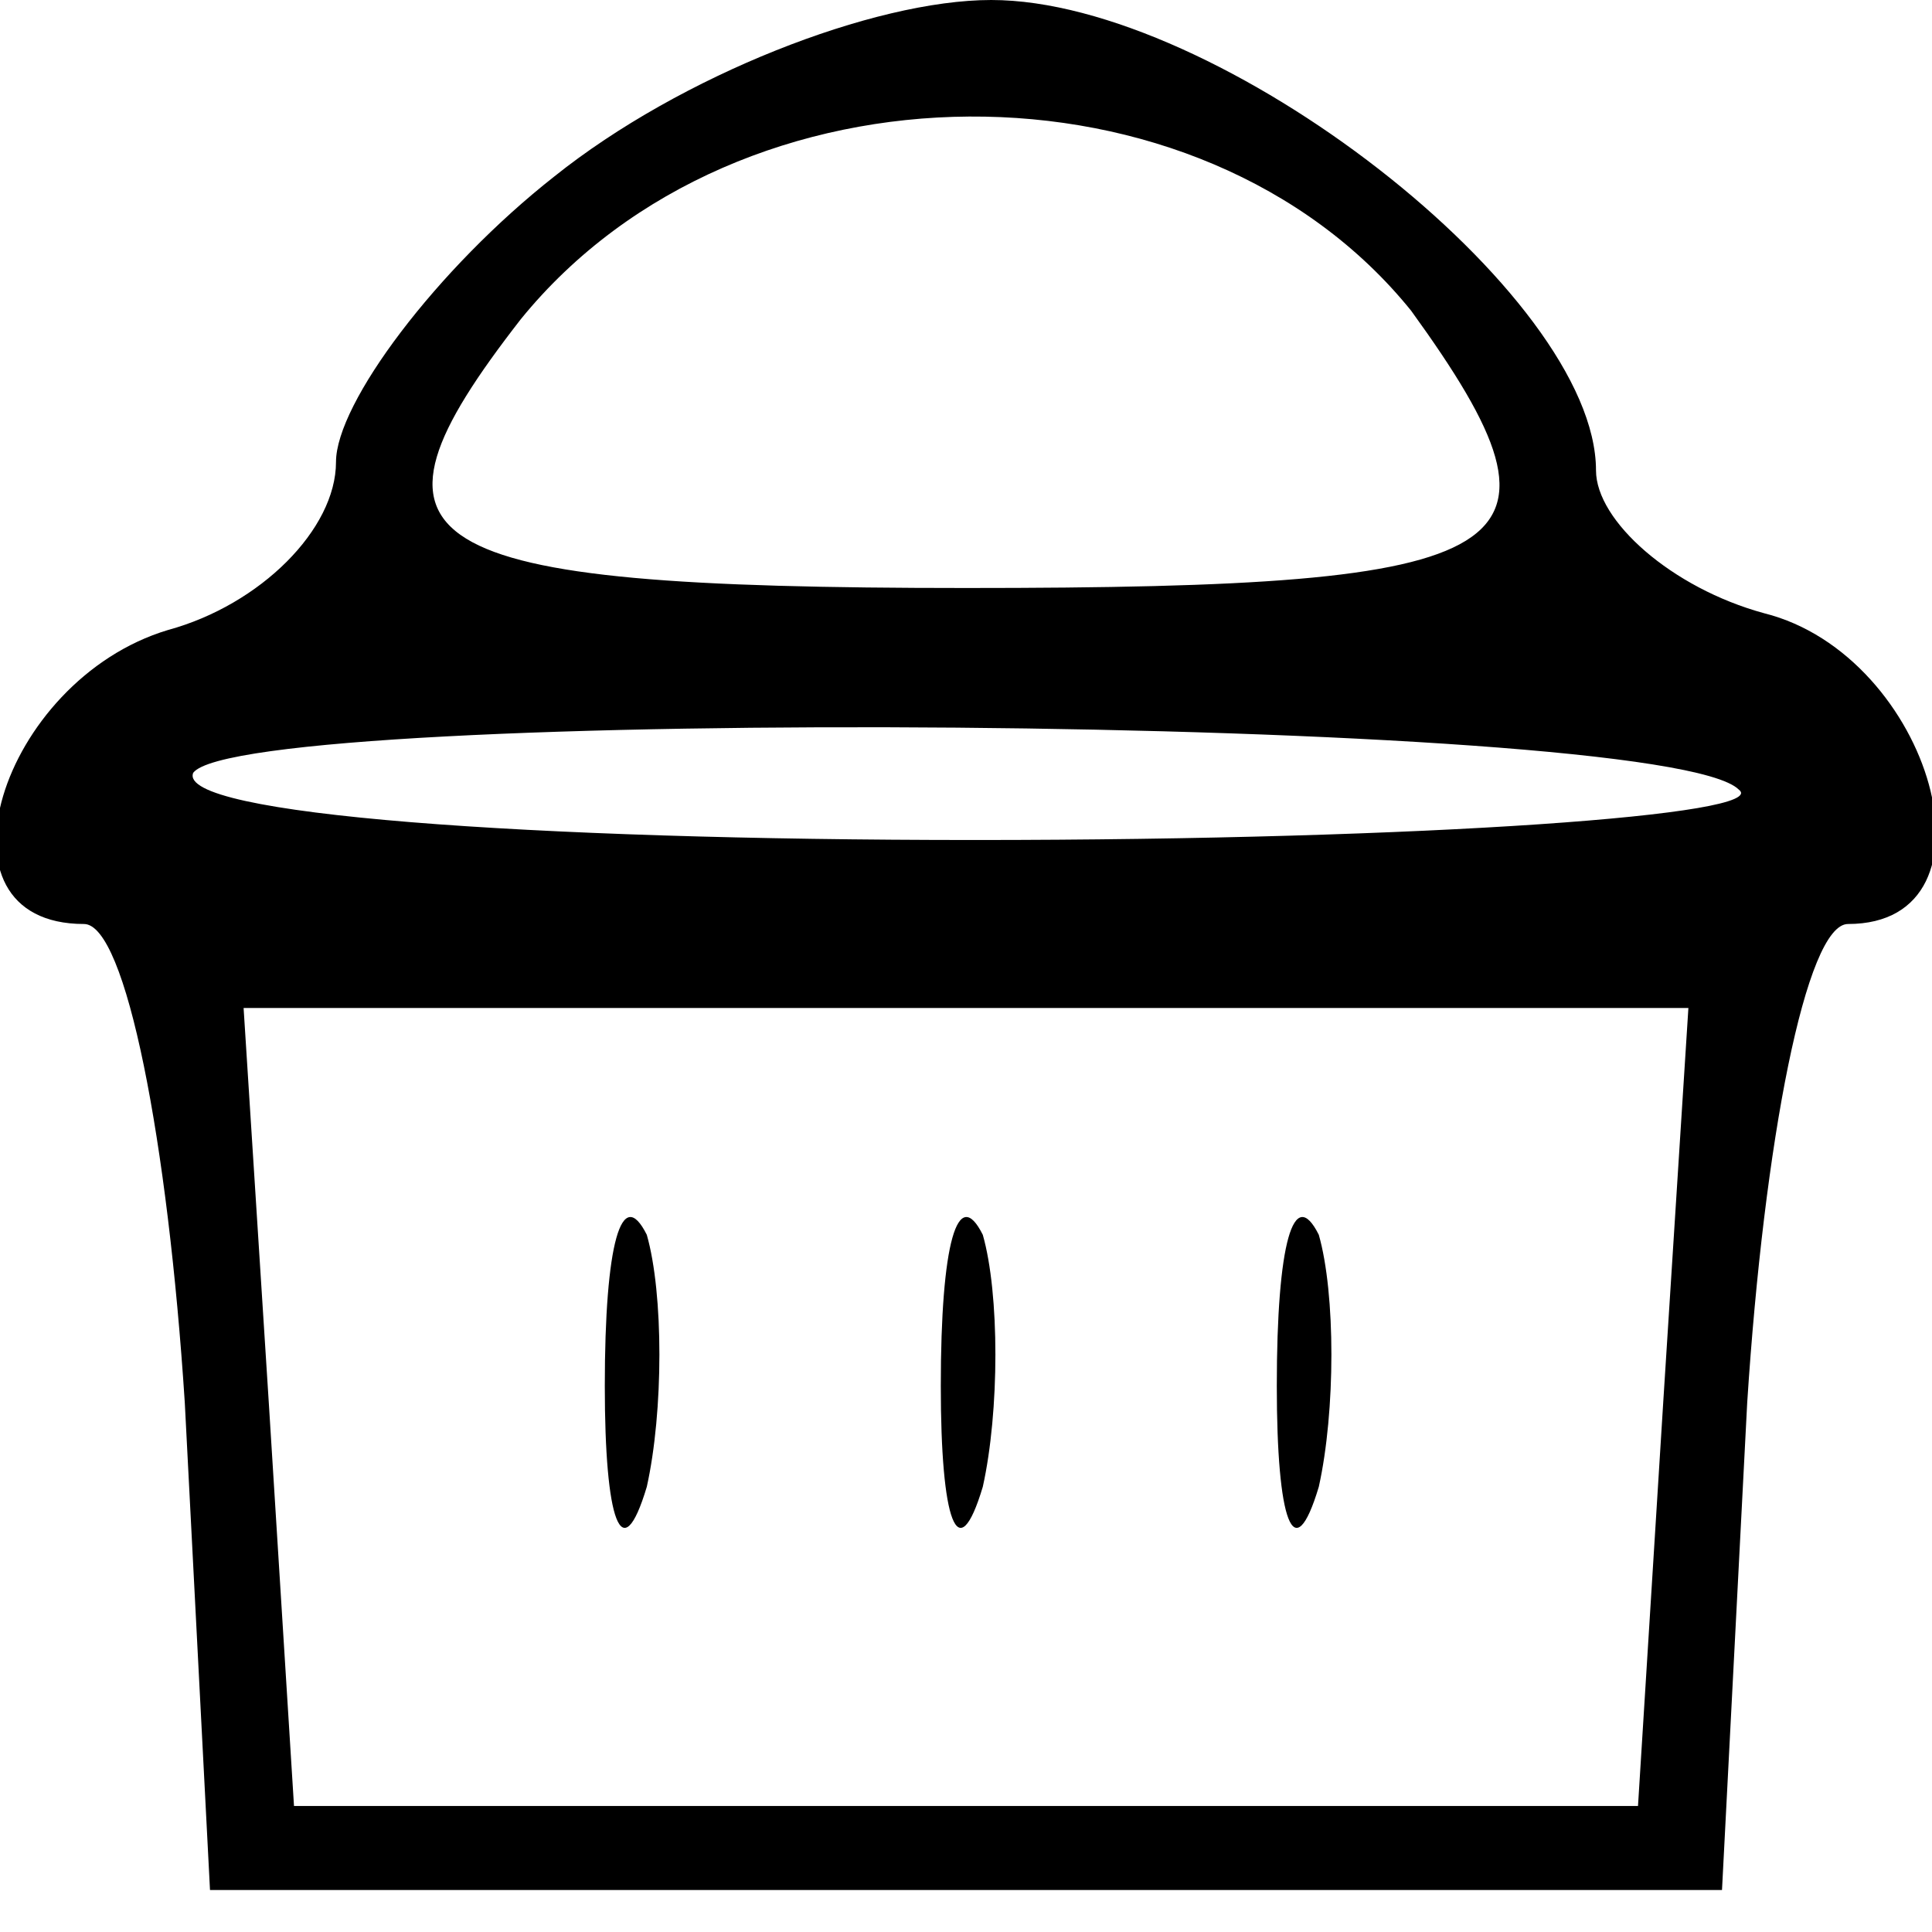 <?xml version="1.0" standalone="no"?>
<!DOCTYPE svg PUBLIC "-//W3C//DTD SVG 20010904//EN"
 "http://www.w3.org/TR/2001/REC-SVG-20010904/DTD/svg10.dtd">
<svg version="1.0" xmlns="http://www.w3.org/2000/svg"
 width="23pt" height="23pt" viewBox="0 0 23 23"
 preserveAspectRatio="xMidYMid meet">

<g transform="translate(0,23) scale(0.1,-0.1)"
fill="#000000" stroke="none">
<path d="M66 209 c-14 -11 -26 -27 -26 -34 0 -8 -9 -17 -20 -20 -20 -6 -29
-35 -10 -35 5 0 10 -26 12 -57 l3 -58 90 0 90 0 3 58 c2 31 7 57 12 57 19 0
10 32 -10 37 -11 3 -20 11 -20 17 0 21 -45 56 -72 56 -14 0 -37 -9 -52 -21z
m102 -16 c21 -29 14 -33 -53 -33 -67 0 -74 5 -53 32 26 32 81 32 106 1z m39
-57 c4 -3 -37 -6 -91 -6 -53 0 -95 3 -93 8 6 8 175 7 184 -2z m-9 -73 l-3 -48
-80 0 -80 0 -3 48 -3 47 86 0 86 0 -3 -47z"/>
<path d="M72 65 c0 -16 2 -22 5 -12 2 9 2 23 0 30 -3 6 -5 -1 -5 -18z"/>
<path d="M112 65 c0 -16 2 -22 5 -12 2 9 2 23 0 30 -3 6 -5 -1 -5 -18z"/>
<path d="M152 65 c0 -16 2 -22 5 -12 2 9 2 23 0 30 -3 6 -5 -1 -5 -18z"/>
</g>
</svg>
